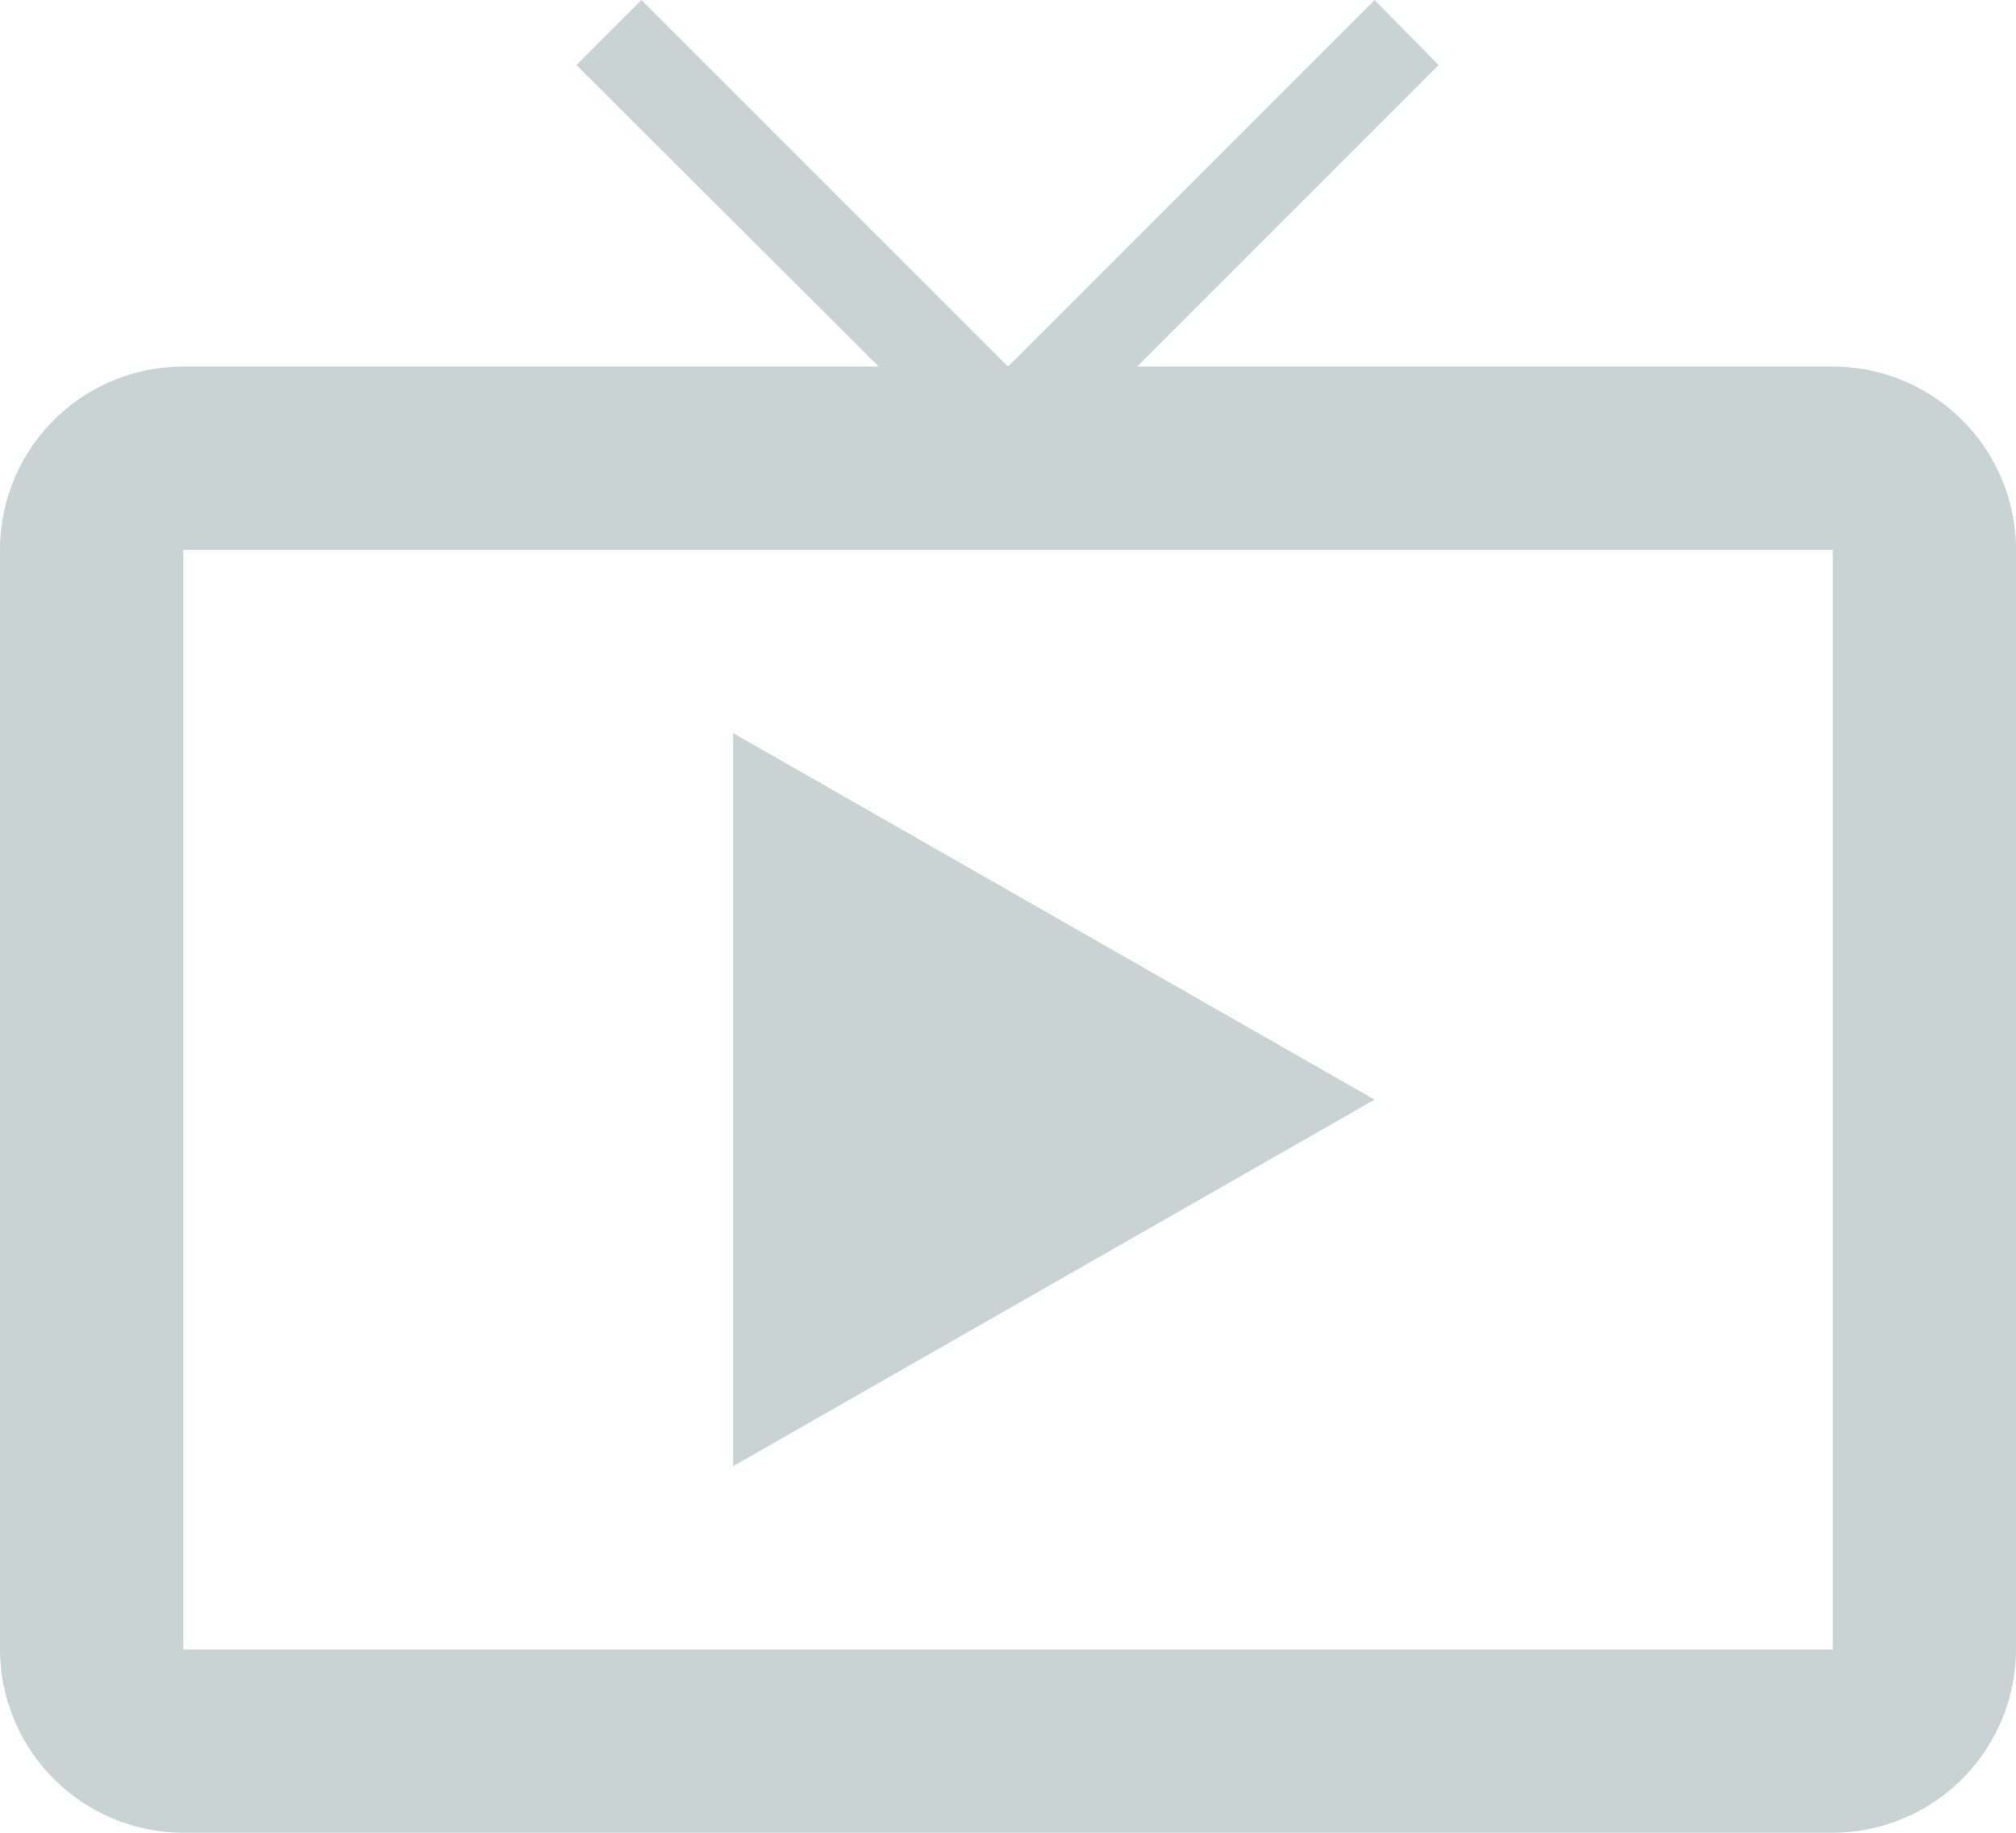 <svg xmlns="http://www.w3.org/2000/svg" width="33" height="30" viewBox="0 0 33 30">
  <path id="Icon_material-live-tv" data-name="Icon material-live-tv" d="M31.5,9H20.115L25.05,4.065,24,3,18,9,12,3,10.935,4.065,15.885,9H4.5a3,3,0,0,0-3,3V30a3.009,3.009,0,0,0,3,3h27a3.009,3.009,0,0,0,3-3V12A3,3,0,0,0,31.5,9Zm0,21H4.5V12h27Zm-18-15V27L24,21Z" transform="translate(-1.5 -3)" fill="#c9d3d3"/>
</svg>

